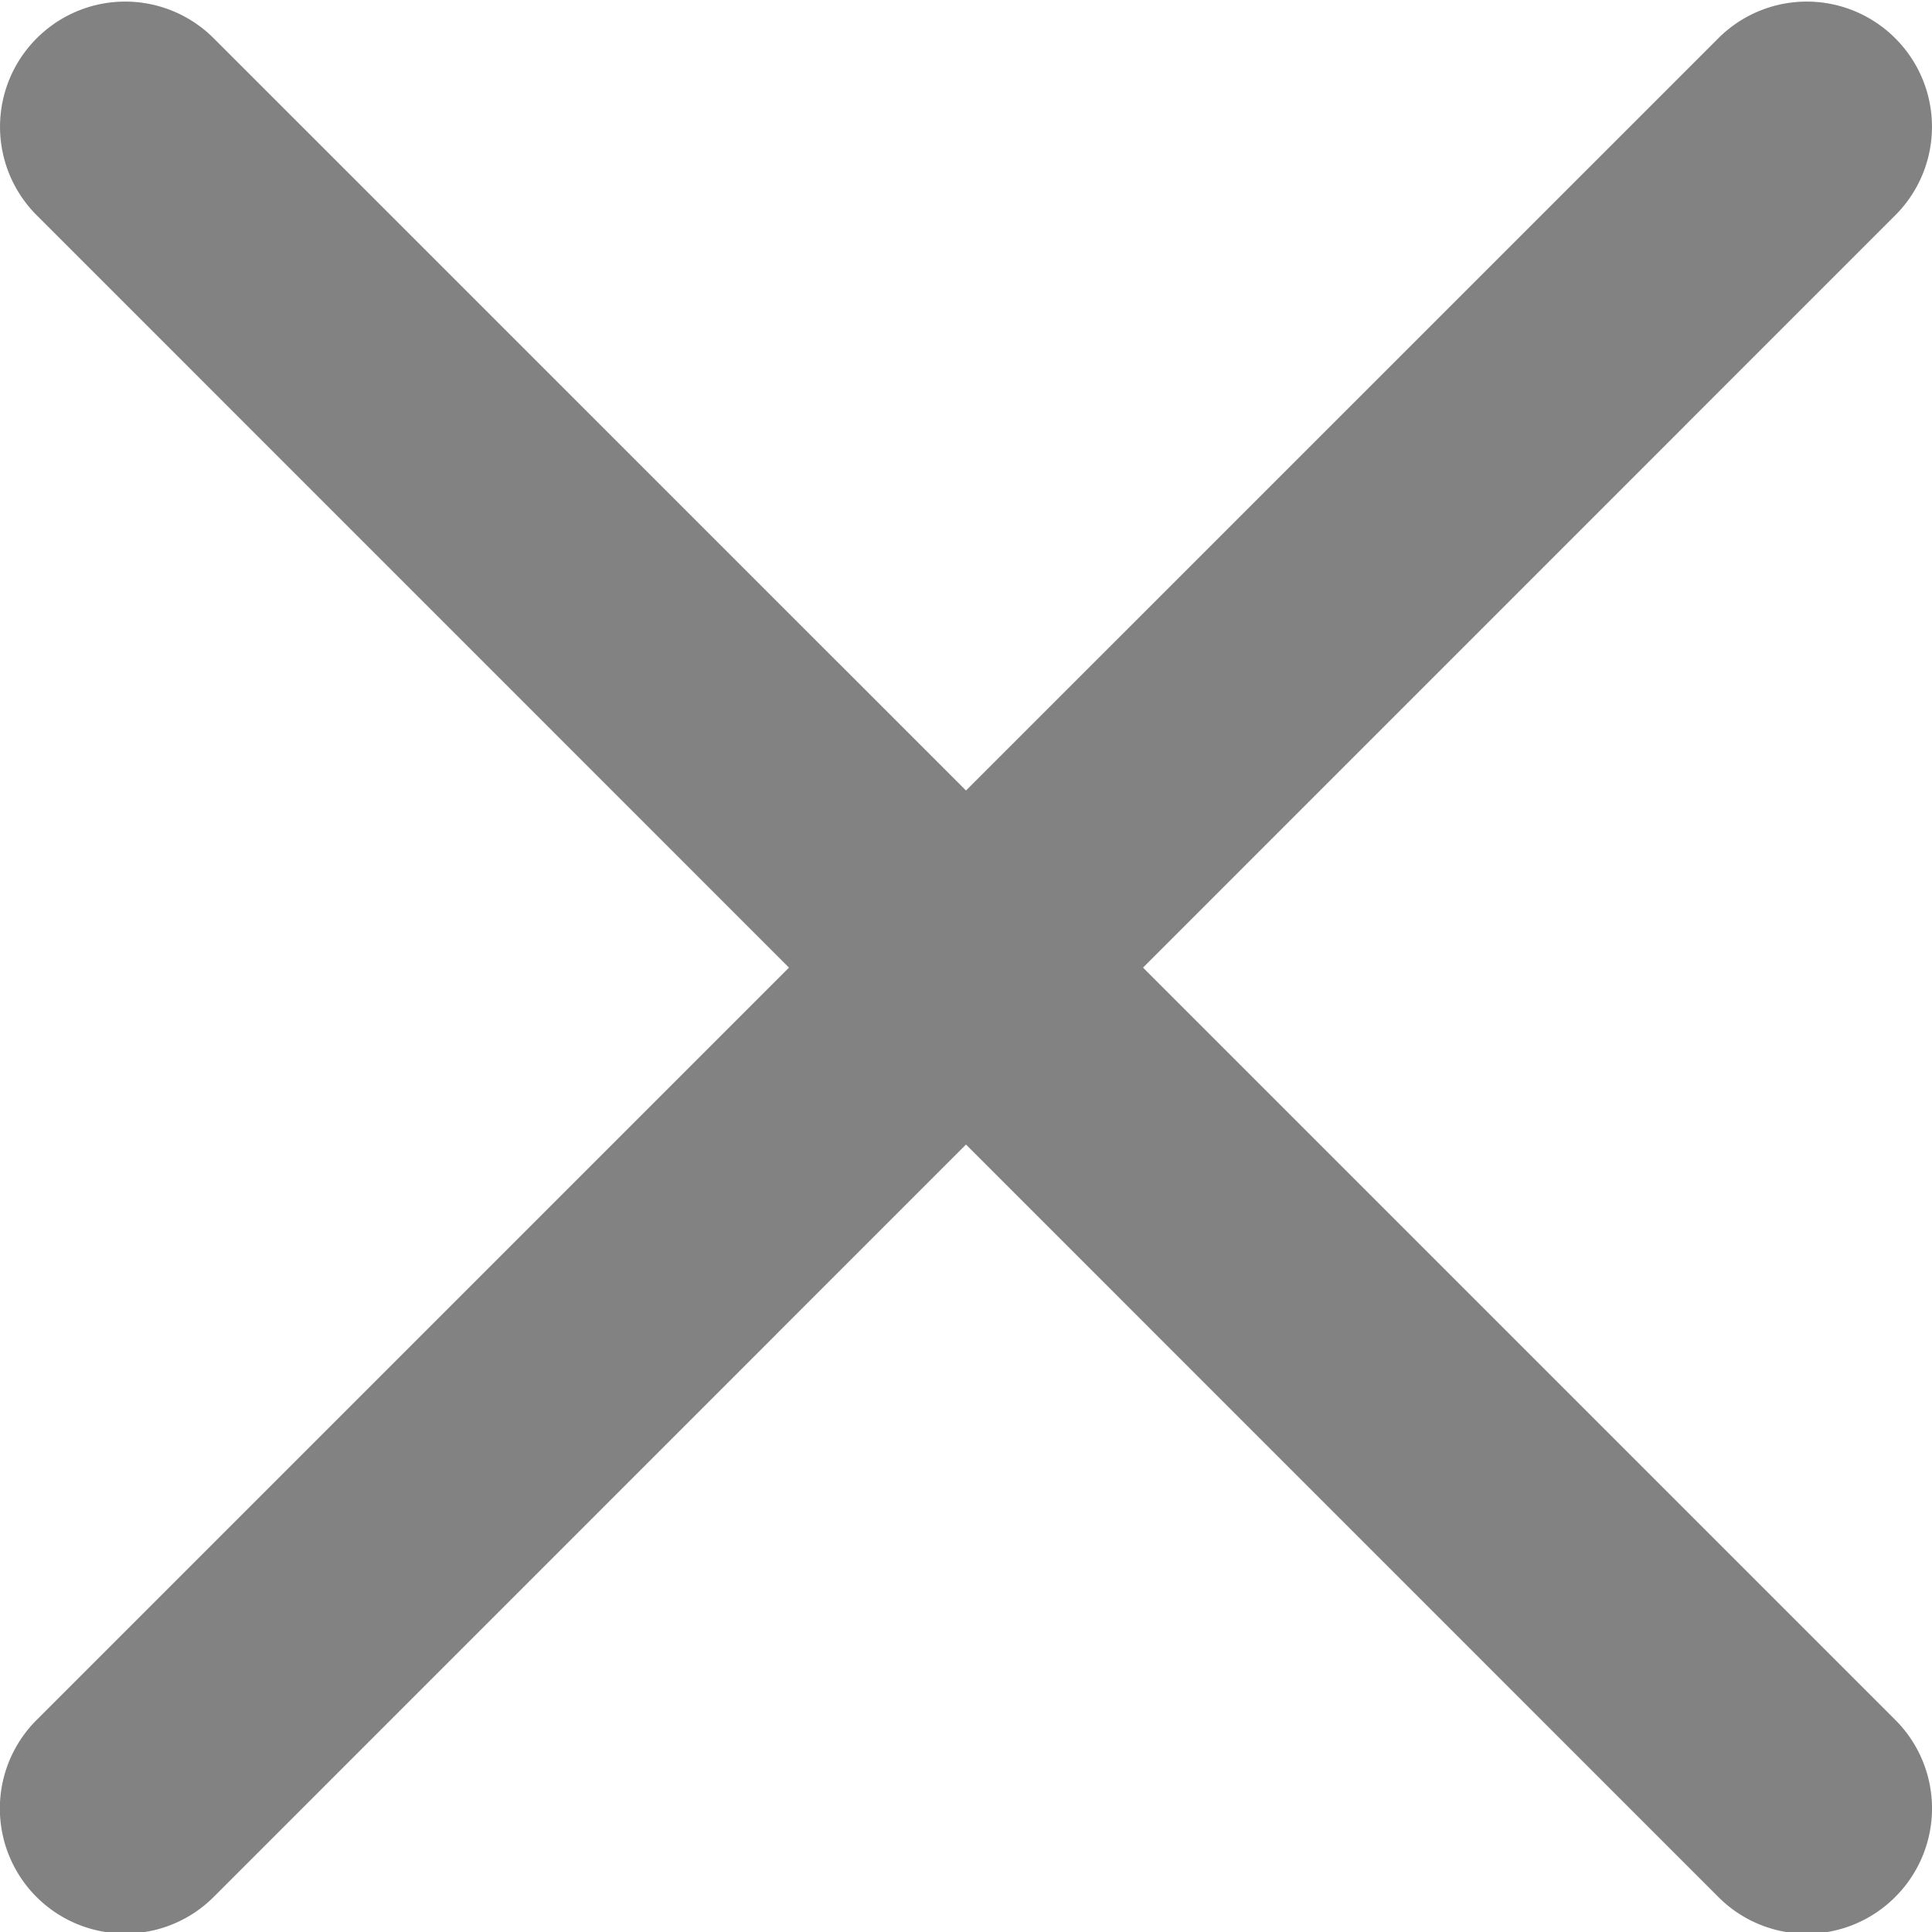 <svg width="24" height="24" fill="none" xmlns="http://www.w3.org/2000/svg"><g clip-path="url(#clip0_38_464)"><path d="M14.199 12.02l9.345-9.346a1.553 1.553 0 000-2.198 1.553 1.553 0 00-2.199 0L12 9.82 2.655.476a1.553 1.553 0 00-2.199 0 1.553 1.553 0 000 2.198l9.345 9.346-9.345 9.345a1.553 1.553 0 001.1 2.654 1.55 1.55 0 001.099-.455L12 14.218l9.345 9.346a1.55 1.55 0 002.199 0 1.553 1.553 0 000-2.199l-9.345-9.345z" fill="#828282"/></g><defs><clipPath id="clip0_38_464"><path fill="#fff" d="M0 0h24v24H0z"/></clipPath></defs></svg>